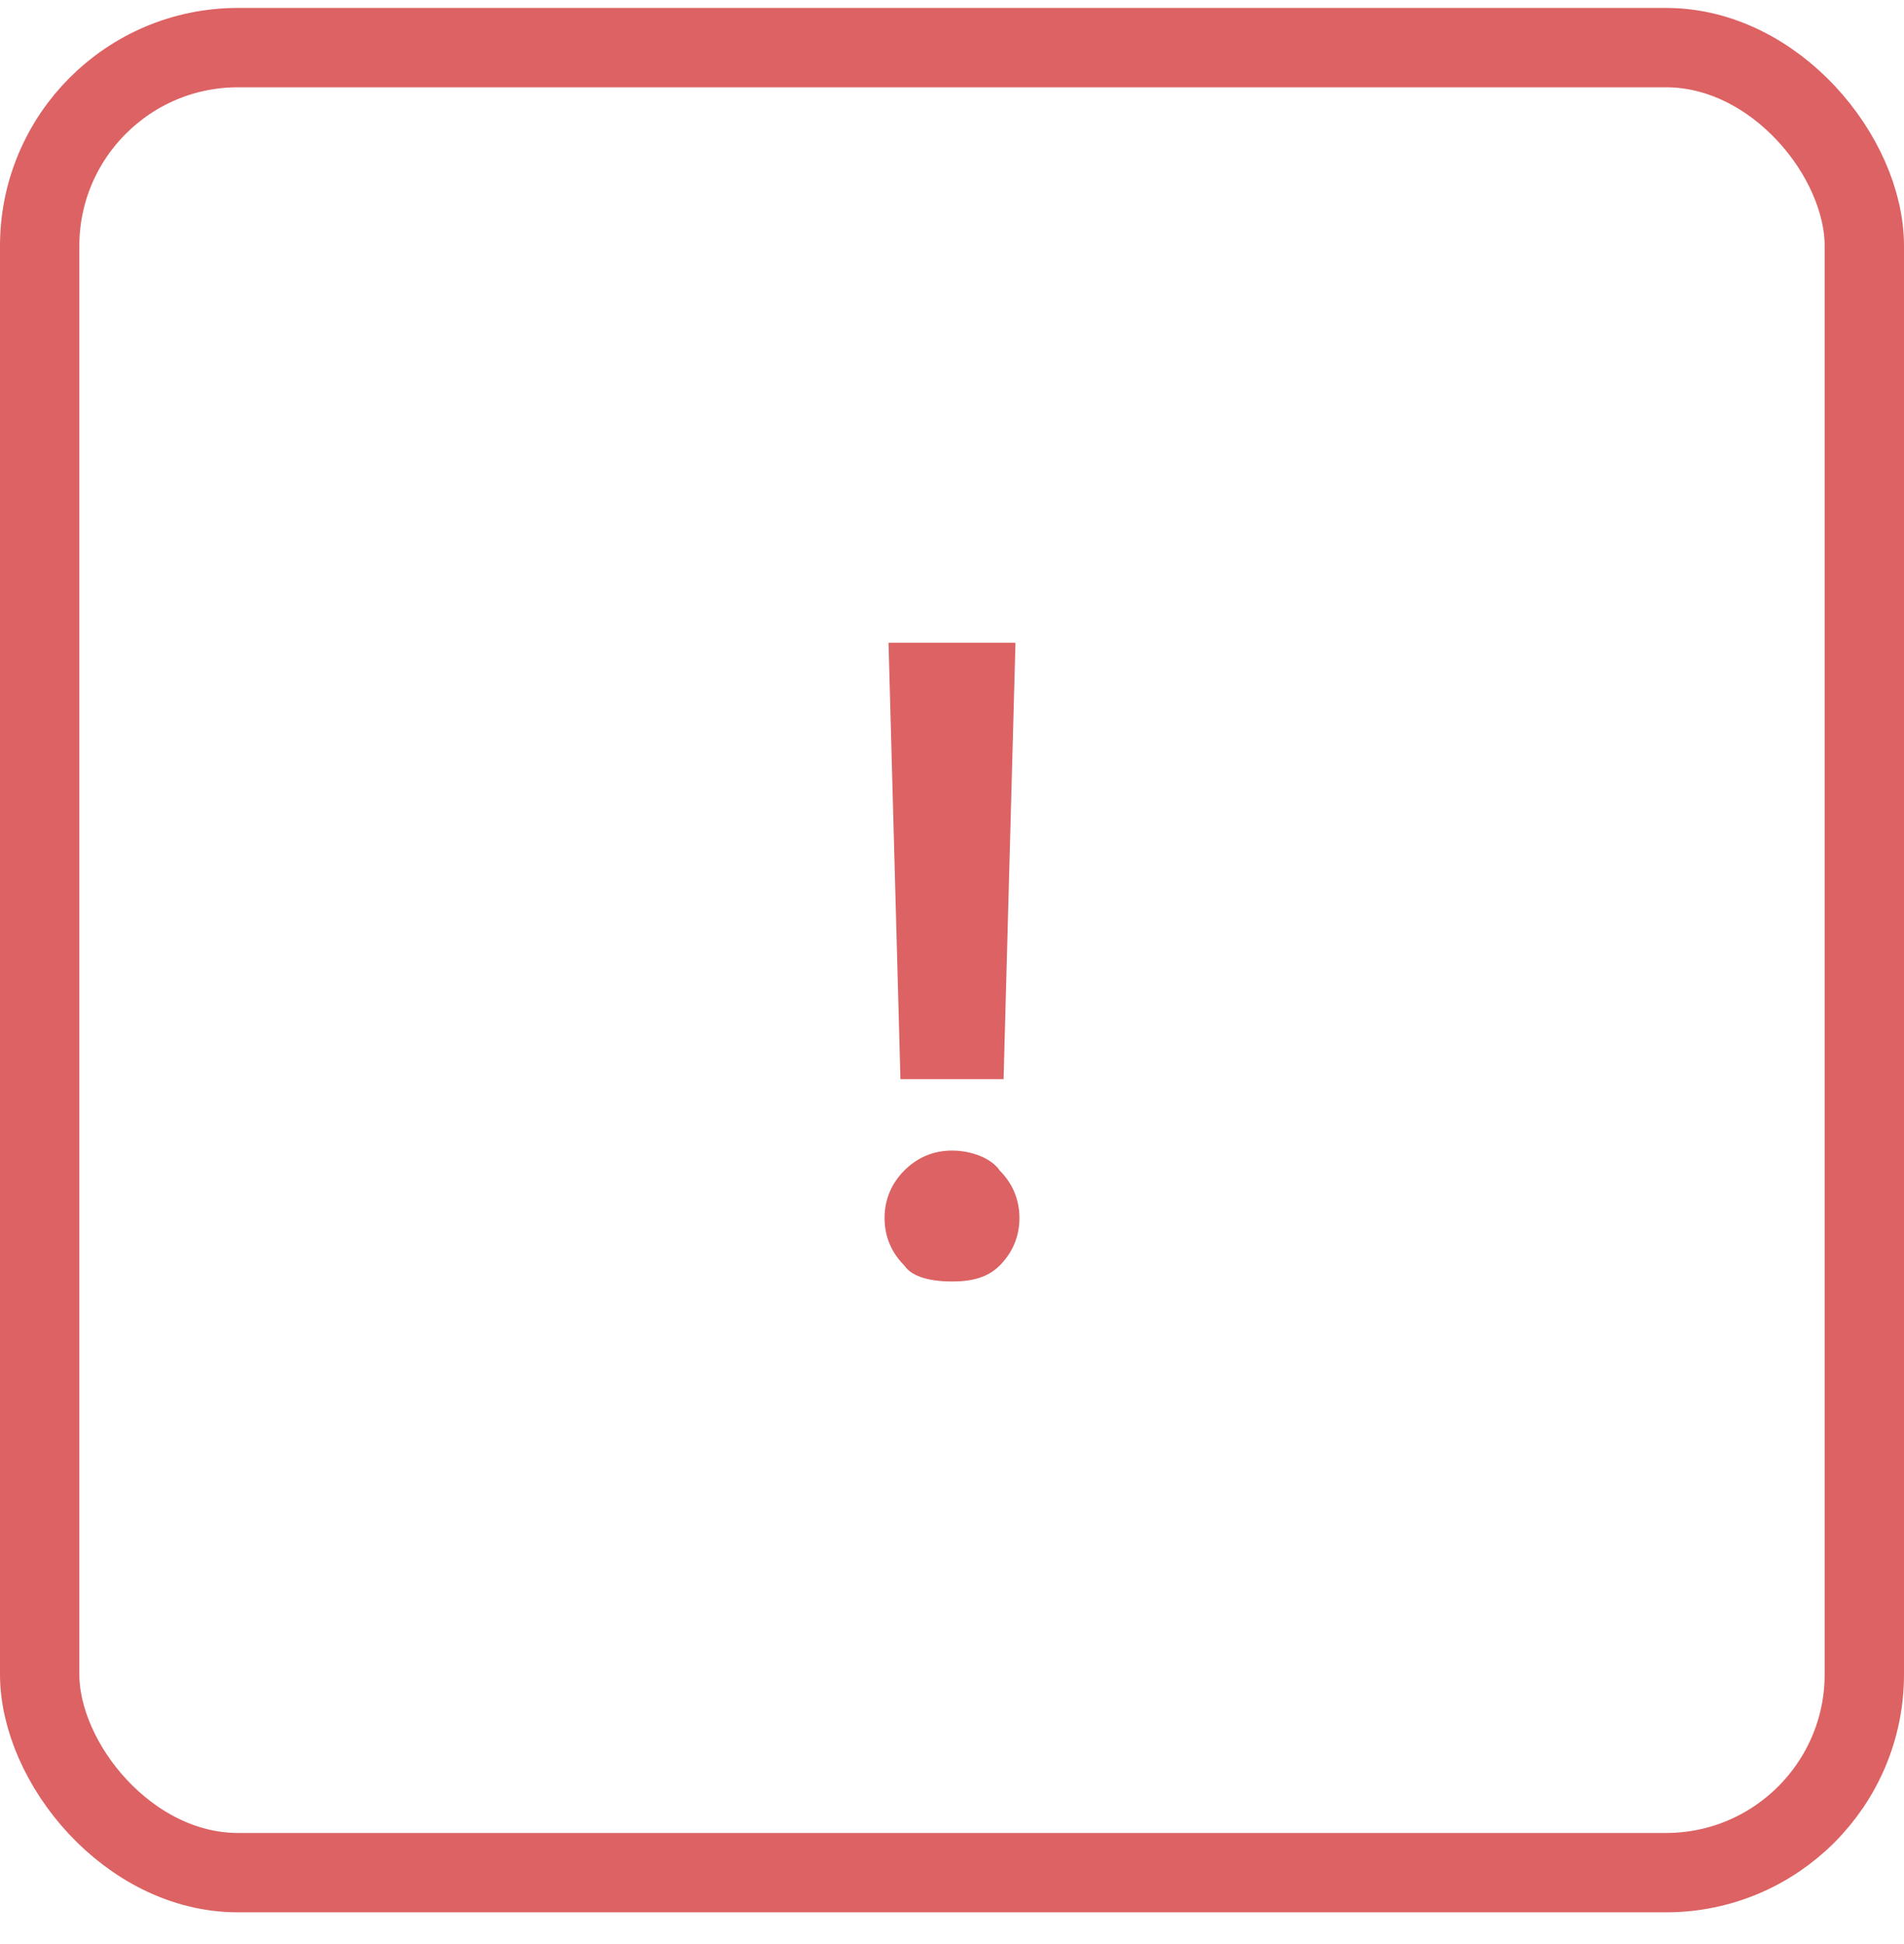 <svg width="48" height="49" fill="none" xmlns="http://www.w3.org/2000/svg"><path d="M25.3 27.2h-2.6l-.3-11h3.2l-.3 11zM24 29c.5 0 1 .2 1.2.5.3.3.5.7.5 1.2s-.2.9-.5 1.2c-.3.3-.7.4-1.2.4s-1-.1-1.2-.4c-.3-.3-.5-.7-.5-1.2s.2-.9.5-1.2c.3-.3.7-.5 1.2-.5z" fill="#DC6263"/><rect x="1" y="1.2" width="46" height="46" rx="5" stroke="#DC6263" stroke-width="2"/></svg>
